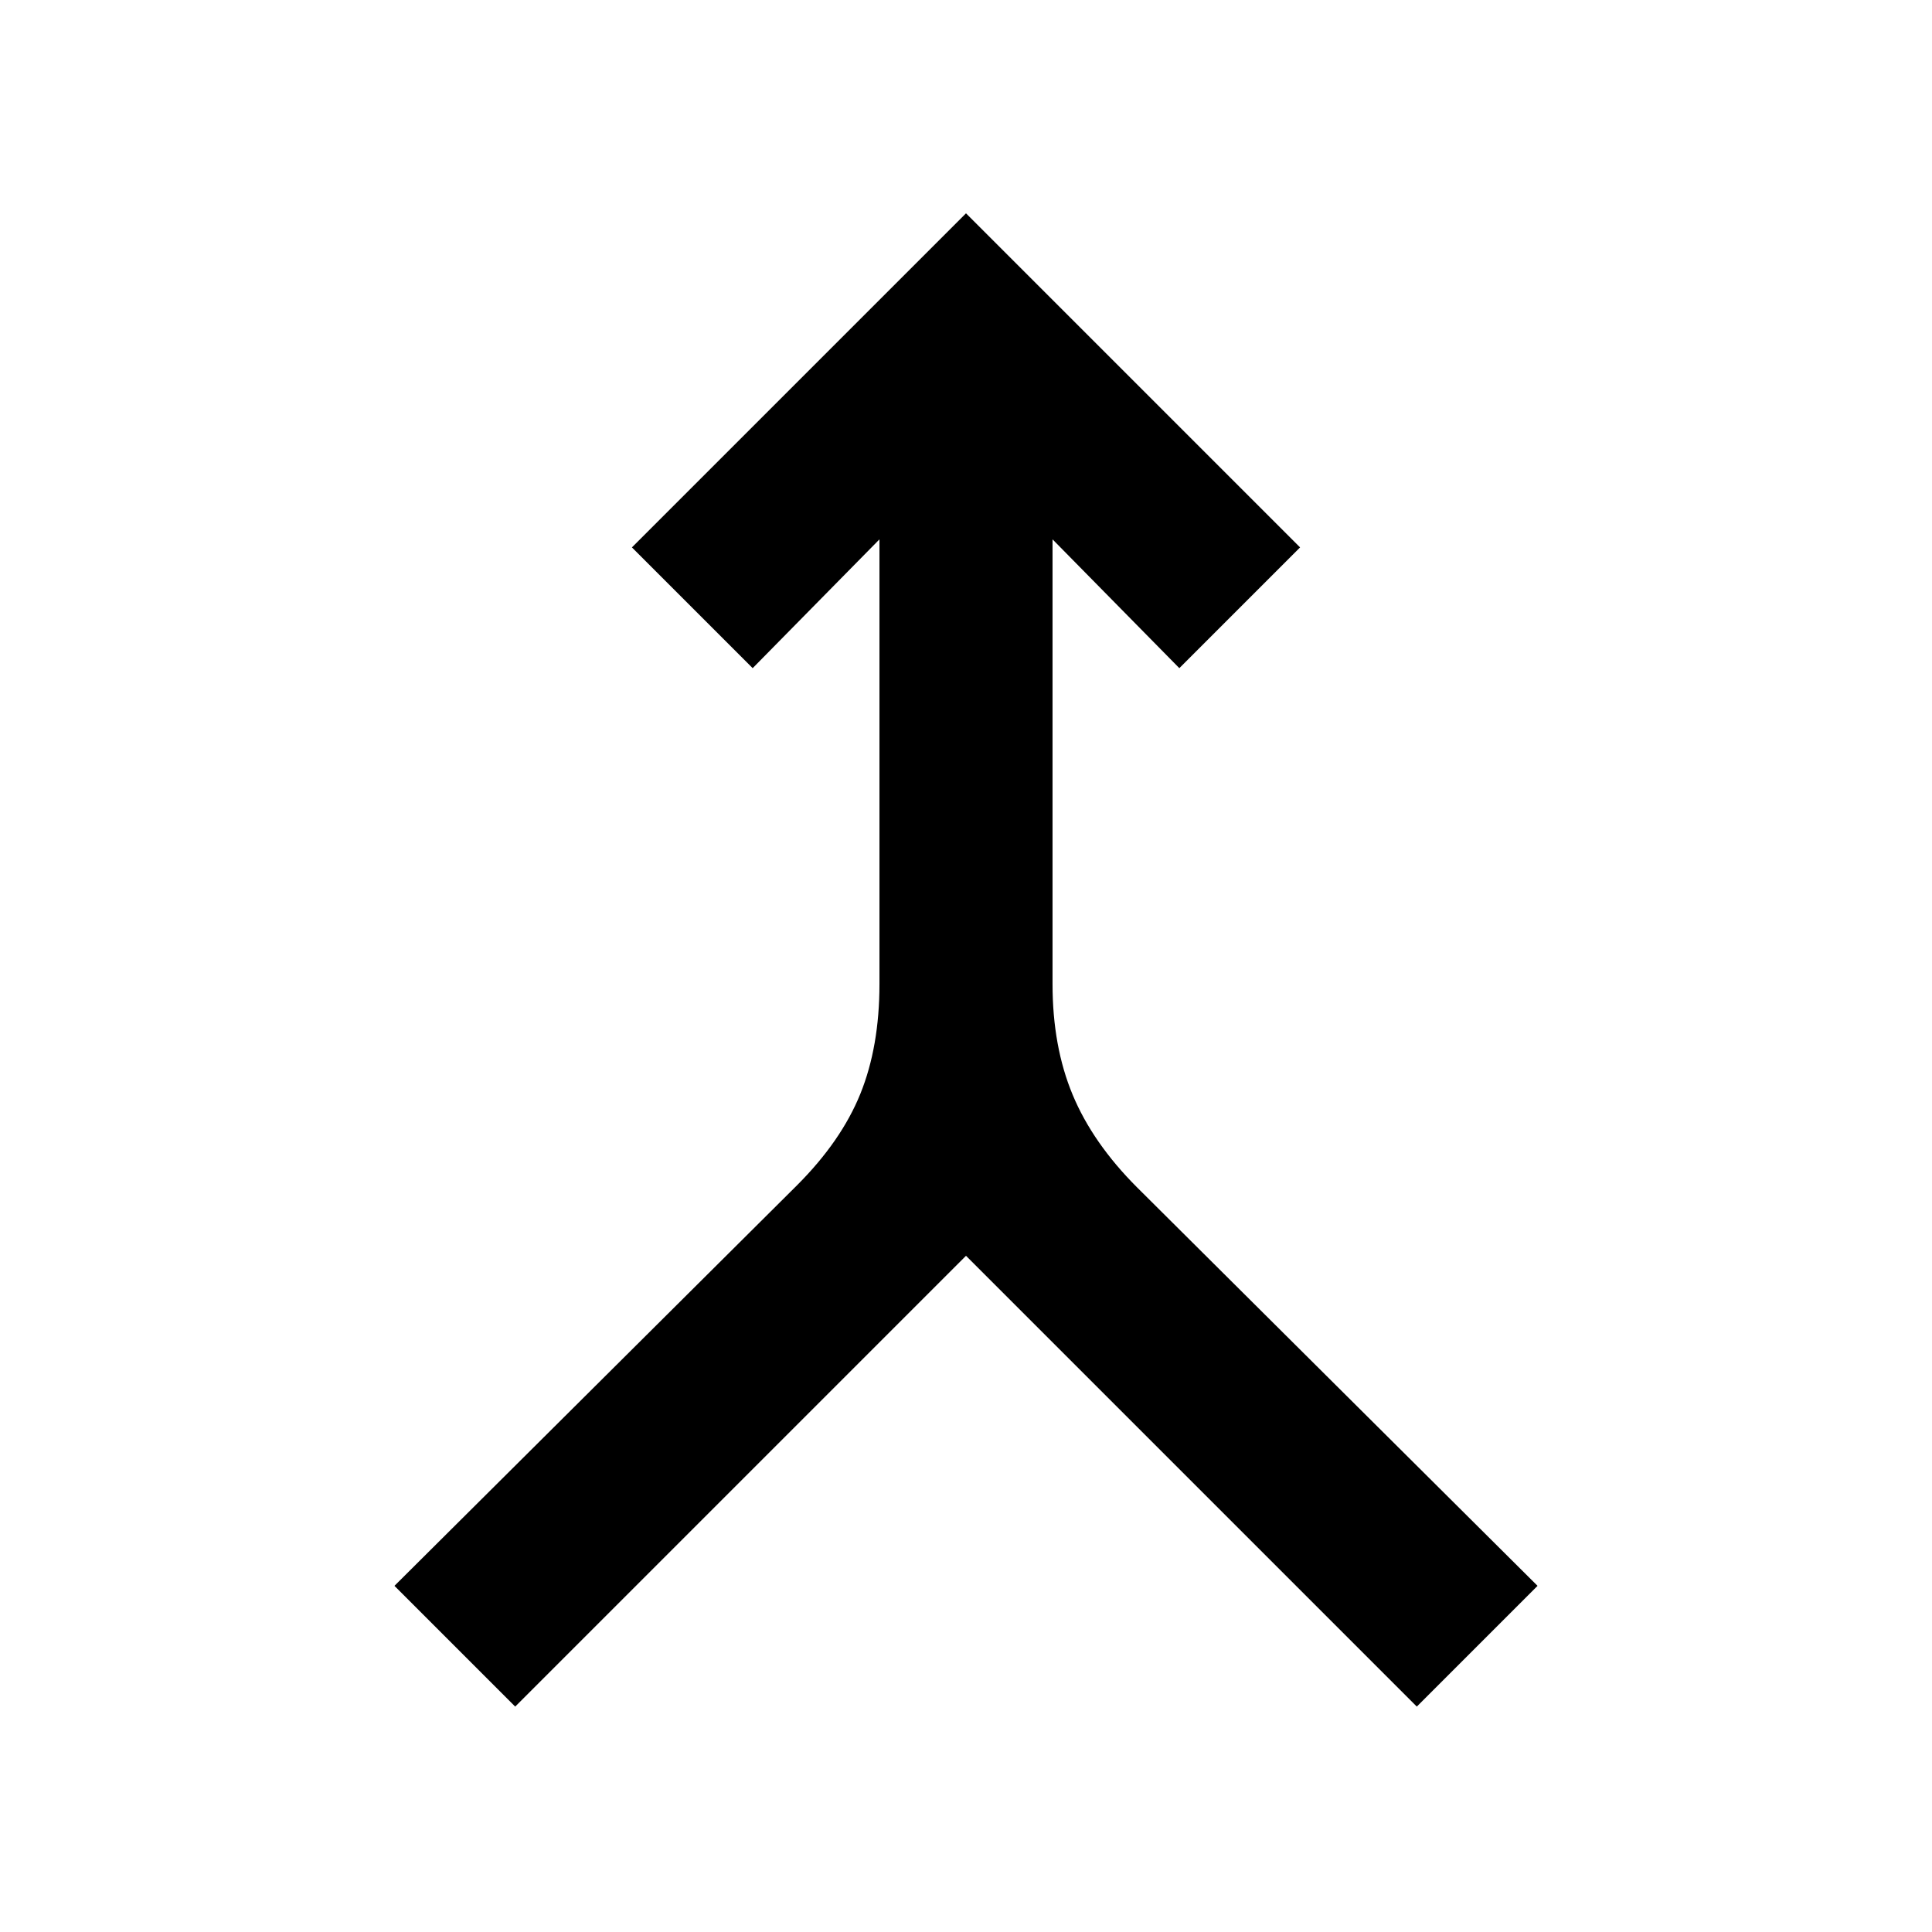 <svg xmlns="http://www.w3.org/2000/svg" height="24" width="24"><path d="m6.4 21.2-1.5-1.5 5-4.975q.55-.55.788-1.138.237-.587.237-1.362V6.7L9.35 8.3l-1.5-1.5L12 2.65l4.15 4.15-1.5 1.5-1.575-1.6v5.525q0 .775.25 1.375t.8 1.15L19.1 19.7l-1.5 1.5-5.6-5.6Z"/></svg>